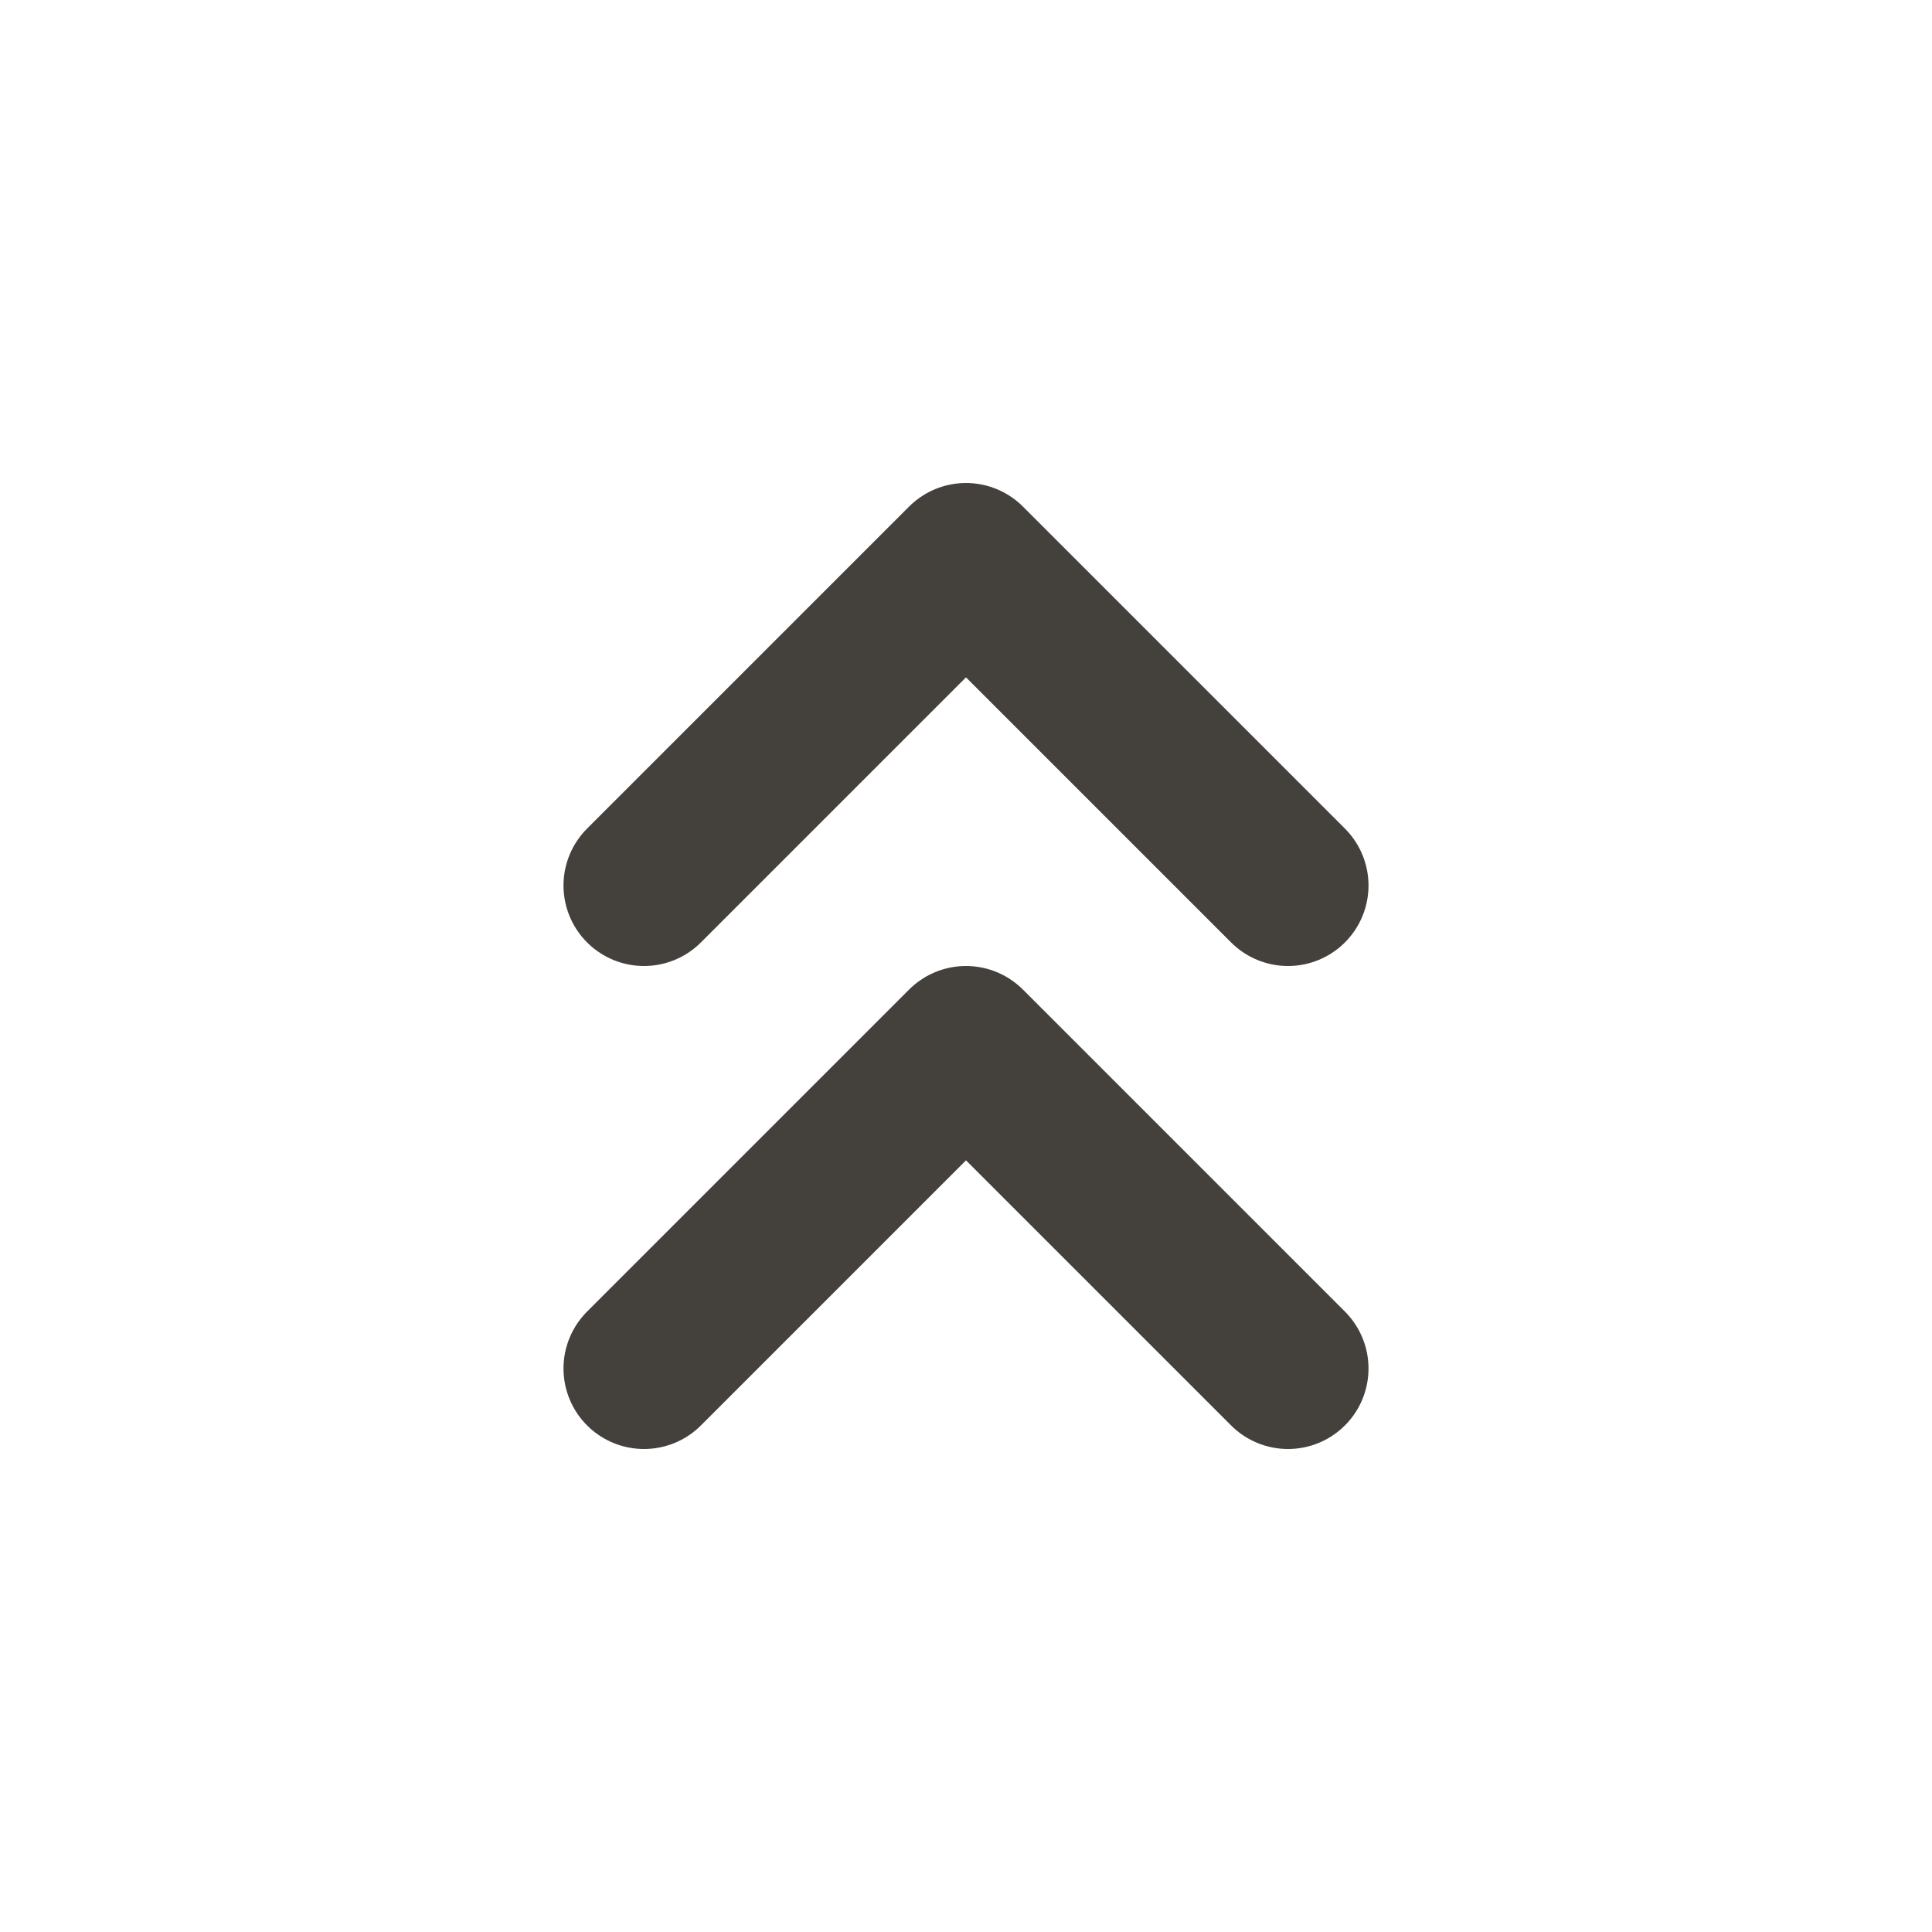 <?xml version="1.0" encoding="utf-8"?>

<!-- Uploaded to: SVG Repo, www.svgrepo.com, Generator: SVG Repo Mixer Tools -->
<svg width="800px" height="800px" viewBox="0 0 24 24" fill="none" xmlns="http://www.w3.org/2000/svg">
    <g id="Arrow / Chevron_Up_Duo">
        <path id="Vector" d="M8 17L12 13L16 17M8 11L12 7L16 11" stroke="#44403c" stroke-width="2"
            stroke-linecap="round" stroke-linejoin="round" />
    </g>
</svg>